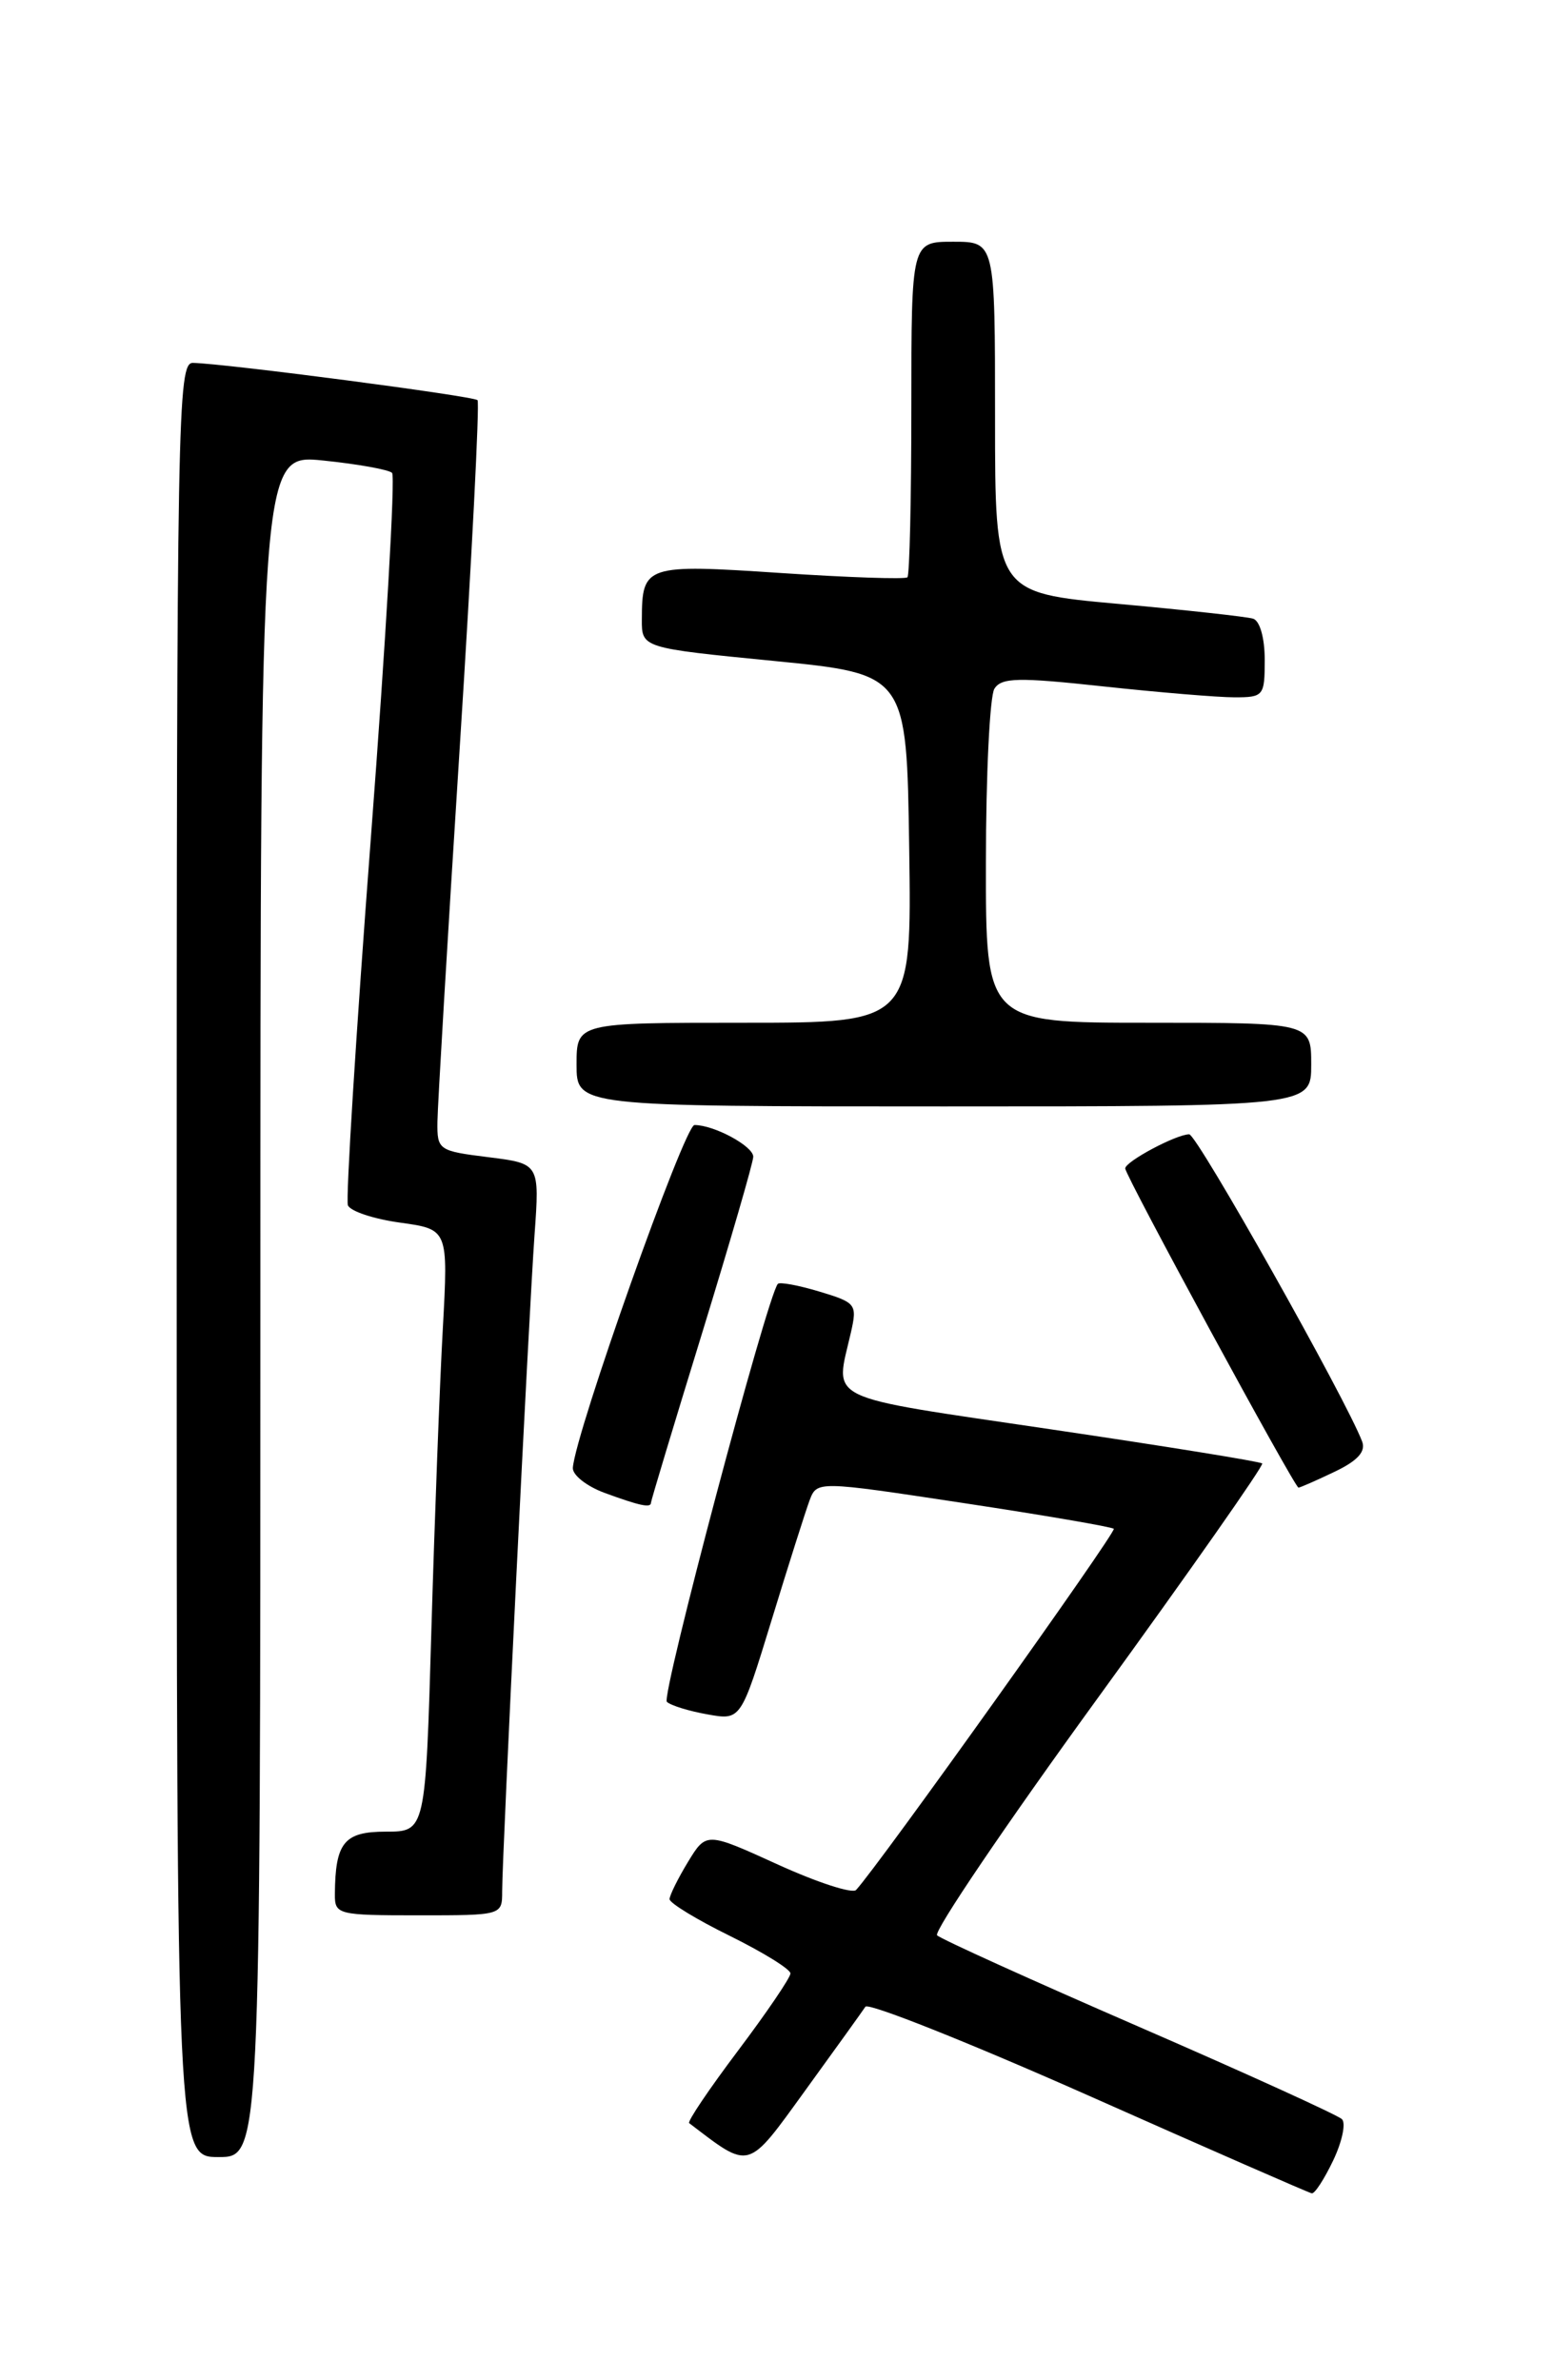 <?xml version="1.0" encoding="UTF-8" standalone="no"?>
<!DOCTYPE svg PUBLIC "-//W3C//DTD SVG 1.1//EN" "http://www.w3.org/Graphics/SVG/1.1/DTD/svg11.dtd" >
<svg xmlns="http://www.w3.org/2000/svg" xmlns:xlink="http://www.w3.org/1999/xlink" version="1.1" viewBox="0 0 167 256">
 <g >
 <path fill="currentColor"
d=" M 143.37 232.35 C 144.32 230.35 144.75 228.35 144.30 227.92 C 143.86 227.49 134.05 223.02 122.50 218.00 C 110.95 212.98 101.17 208.55 100.77 208.15 C 100.37 207.76 108.15 196.26 118.07 182.60 C 127.98 168.94 135.93 157.60 135.73 157.40 C 135.54 157.20 125.28 155.54 112.94 153.72 C 88.19 150.05 89.79 150.83 91.50 143.32 C 92.19 140.27 92.06 140.10 88.10 138.91 C 85.84 138.23 83.83 137.86 83.64 138.09 C 82.48 139.45 71.07 182.46 71.71 183.04 C 72.15 183.44 74.11 184.04 76.09 184.39 C 79.67 185.03 79.67 185.03 82.97 174.26 C 84.78 168.34 86.62 162.55 87.05 161.39 C 87.85 159.27 87.85 159.27 103.61 161.66 C 112.28 162.97 119.55 164.22 119.77 164.43 C 120.09 164.75 94.50 200.63 92.06 203.27 C 91.67 203.70 87.89 202.47 83.65 200.54 C 75.95 197.03 75.95 197.03 73.98 200.26 C 72.90 202.04 72.01 203.84 72.00 204.26 C 72.00 204.68 74.92 206.46 78.50 208.22 C 82.08 209.99 85.00 211.80 85.00 212.25 C 85.00 212.70 82.46 216.44 79.36 220.56 C 76.26 224.68 73.89 228.19 74.11 228.35 C 80.75 233.41 80.29 233.54 86.61 224.81 C 89.85 220.34 92.75 216.30 93.06 215.83 C 93.37 215.37 104.17 219.67 117.06 225.39 C 129.95 231.12 140.75 235.85 141.06 235.90 C 141.38 235.96 142.41 234.36 143.37 232.35 Z  M 28.00 140.42 C 28.00 48.84 28.00 48.84 34.75 49.53 C 38.46 49.91 41.80 50.51 42.16 50.86 C 42.52 51.21 41.50 68.82 39.89 89.99 C 38.28 111.15 37.17 128.99 37.41 129.63 C 37.66 130.27 40.19 131.11 43.03 131.50 C 48.20 132.22 48.20 132.22 47.62 142.86 C 47.29 148.71 46.74 163.29 46.39 175.25 C 45.76 197.00 45.76 197.00 41.49 197.00 C 37.00 197.00 36.05 198.17 36.01 203.75 C 36.00 205.92 36.33 206.00 45.00 206.00 C 54.00 206.00 54.00 206.00 54.00 203.41 C 54.00 199.42 56.86 141.48 57.48 132.82 C 58.03 125.15 58.03 125.15 52.52 124.46 C 47.14 123.79 47.00 123.69 47.04 120.63 C 47.06 118.91 48.13 100.85 49.43 80.50 C 50.73 60.15 51.59 43.30 51.35 43.04 C 50.93 42.60 24.23 39.10 20.75 39.03 C 19.10 39.00 19.00 44.25 19.00 135.50 C 19.00 232.00 19.00 232.00 23.50 232.00 C 28.00 232.00 28.00 232.00 28.00 140.42 Z  M 70.00 161.63 C 70.00 161.42 72.47 153.21 75.50 143.38 C 78.52 133.54 81.00 125.01 81.00 124.41 C 81.00 123.27 76.79 121.00 74.68 121.00 C 73.61 121.00 61.87 154.08 61.60 157.87 C 61.55 158.64 63.08 159.85 65.00 160.56 C 68.78 161.95 70.00 162.21 70.00 161.63 Z  M 143.50 158.30 C 145.98 157.12 146.88 156.13 146.48 155.05 C 144.79 150.56 128.72 122.00 127.88 122.00 C 126.49 122.00 121.00 124.93 121.00 125.67 C 121.00 126.44 139.22 160.00 139.63 160.00 C 139.80 160.00 141.54 159.24 143.50 158.30 Z  M 141.00 114.50 C 141.00 110.00 141.00 110.00 123.50 110.00 C 106.00 110.00 106.00 110.00 106.02 92.75 C 106.02 83.26 106.44 74.86 106.93 74.08 C 107.69 72.87 109.48 72.83 118.67 73.83 C 124.62 74.47 130.96 75.00 132.75 75.00 C 135.88 75.00 136.00 74.85 136.00 70.97 C 136.00 68.62 135.48 66.77 134.75 66.54 C 134.06 66.33 127.54 65.61 120.25 64.95 C 107.00 63.75 107.00 63.75 107.00 44.88 C 107.00 26.00 107.00 26.00 102.50 26.00 C 98.00 26.00 98.00 26.00 98.00 43.83 C 98.00 53.64 97.81 61.86 97.58 62.09 C 97.35 62.32 91.22 62.11 83.97 61.63 C 69.41 60.66 69.04 60.78 69.02 66.59 C 69.00 69.69 69.00 69.69 83.25 71.09 C 97.50 72.50 97.50 72.50 97.77 91.25 C 98.04 110.00 98.04 110.00 80.02 110.00 C 62.00 110.00 62.00 110.00 62.00 114.50 C 62.00 119.00 62.00 119.00 101.50 119.00 C 141.00 119.00 141.00 119.00 141.00 114.50 Z "/>
</g>
</svg>